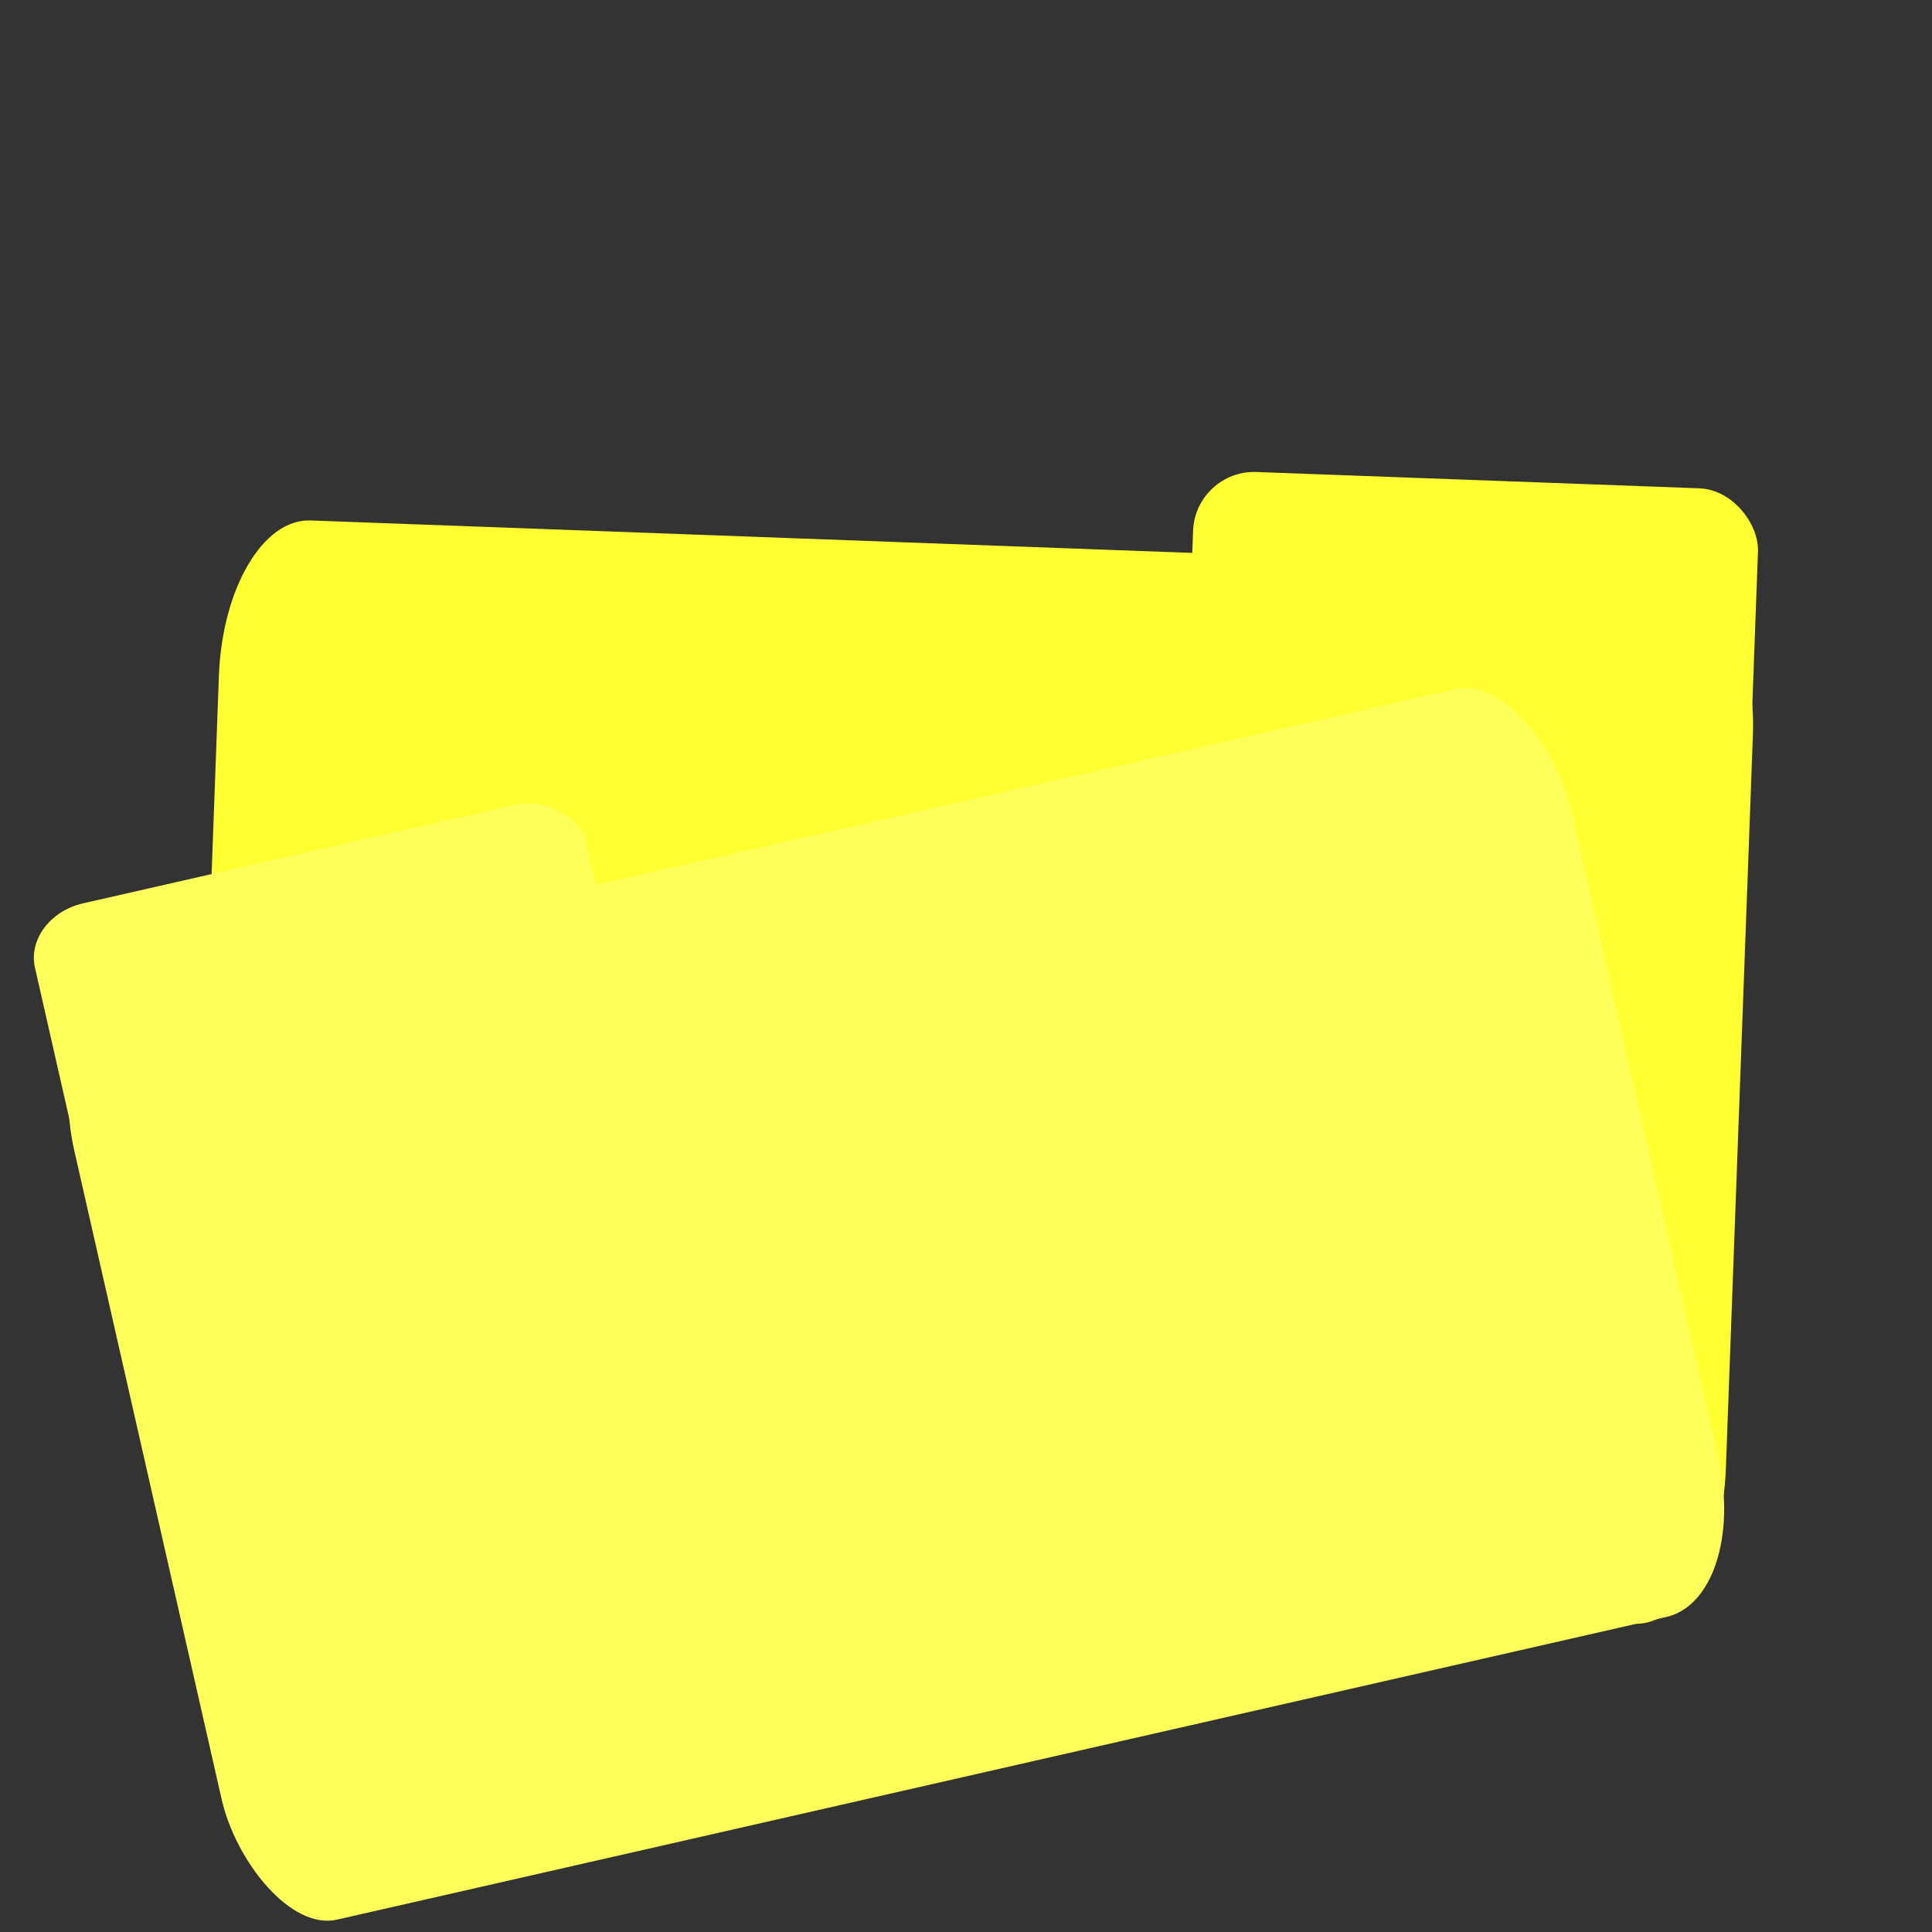 <?xml version="1.0" encoding="UTF-8" standalone="no"?>
<!-- Created with Inkscape (http://www.inkscape.org/) -->

<svg
   width="512"
   height="512"
   viewBox="0 0 135.467 135.467"
   version="1.1"
   id="svg5"
   inkscape:version="1.2.2 (b0a8486541, 2022-12-01)"
   sodipodi:docname="folder-open.svg"
   inkscape:export-filename="../../256x256/places/folder-open.png"
   inkscape:export-xdpi="48"
   inkscape:export-ydpi="48"
   xmlns:inkscape="http://www.inkscape.org/namespaces/inkscape"
   xmlns:sodipodi="http://sodipodi.sourceforge.net/DTD/sodipodi-0.dtd"
   xmlns="http://www.w3.org/2000/svg"
   xmlns:svg="http://www.w3.org/2000/svg"
   xmlns:rdf="http://www.w3.org/1999/02/22-rdf-syntax-ns#"
   xmlns:cc="http://creativecommons.org/ns#"
   xmlns:dc="http://purl.org/dc/elements/1.1/">
  <rect x="0" y="0" width="135.467" height="135.467" fill="#333333" stroke="none"/>
  <title
     id="title1520">Folder open</title>
  <sodipodi:namedview
     id="namedview7"
     pagecolor="#ffffff"
     bordercolor="#666666"
     borderopacity="1.0"
     inkscape:showpageshadow="2"
     inkscape:pageopacity="0.0"
     inkscape:pagecheckerboard="0"
     inkscape:deskcolor="#d1d1d1"
     inkscape:document-units="mm"
     showgrid="false"
     inkscape:zoom="1.5228335"
     inkscape:cx="293.20343"
     inkscape:cy="265.9516"
     inkscape:window-width="1366"
     inkscape:window-height="699"
     inkscape:window-x="0"
     inkscape:window-y="0"
     inkscape:window-maximized="1"
     inkscape:current-layer="layer4" />
  <defs
     id="defs2" />
  <g
     inkscape:groupmode="layer"
     id="layer5"
     inkscape:label="face 2"
     transform="rotate(2.109,209.914,100.238)"
     style="display:inline;fill:#ffff32;fill-opacity:1">
    <rect
       style="fill:#ffff32;fill-opacity:1;stroke-width:0.506"
       id="face2-pt2"
       width="107.638"
       height="73.894"
       x="13.536"
       y="43.46"
       rx="6.016"
       ry="11.128" />
    <rect
       style="fill:#ffff32;fill-opacity:1;stroke-width:0.265"
       id="face2-pt1"
       width="39.634"
       height="42.216"
       x="81.423"
       y="37.624"
       rx="4.282"
       ry="4.282" />
  </g>
  <g
     inkscape:groupmode="layer"
     id="layer4"
     inkscape:label="face 1"
     style="display:inline;fill:#ffff5b;fill-opacity:1"
     transform="matrix(0.975,-0.222,0.189,0.832,49.087,28.299)">
    <rect
       style="fill:#ffff5b;fill-opacity:1;stroke-width:0.52"
       id="face1-pt2"
       width="107.638"
       height="78.185"
       x="-54.393"
       y="36.673"
       rx="6.016"
       ry="11.774" />
    <rect
       style="fill:#ffff5b;fill-opacity:1;stroke-width:0.265"
       id="face1-pt1"
       width="39.634"
       height="42.216"
       x="-54.24"
       y="28.788"
       rx="4.282"
       ry="4.282" />
  </g>
</svg>

